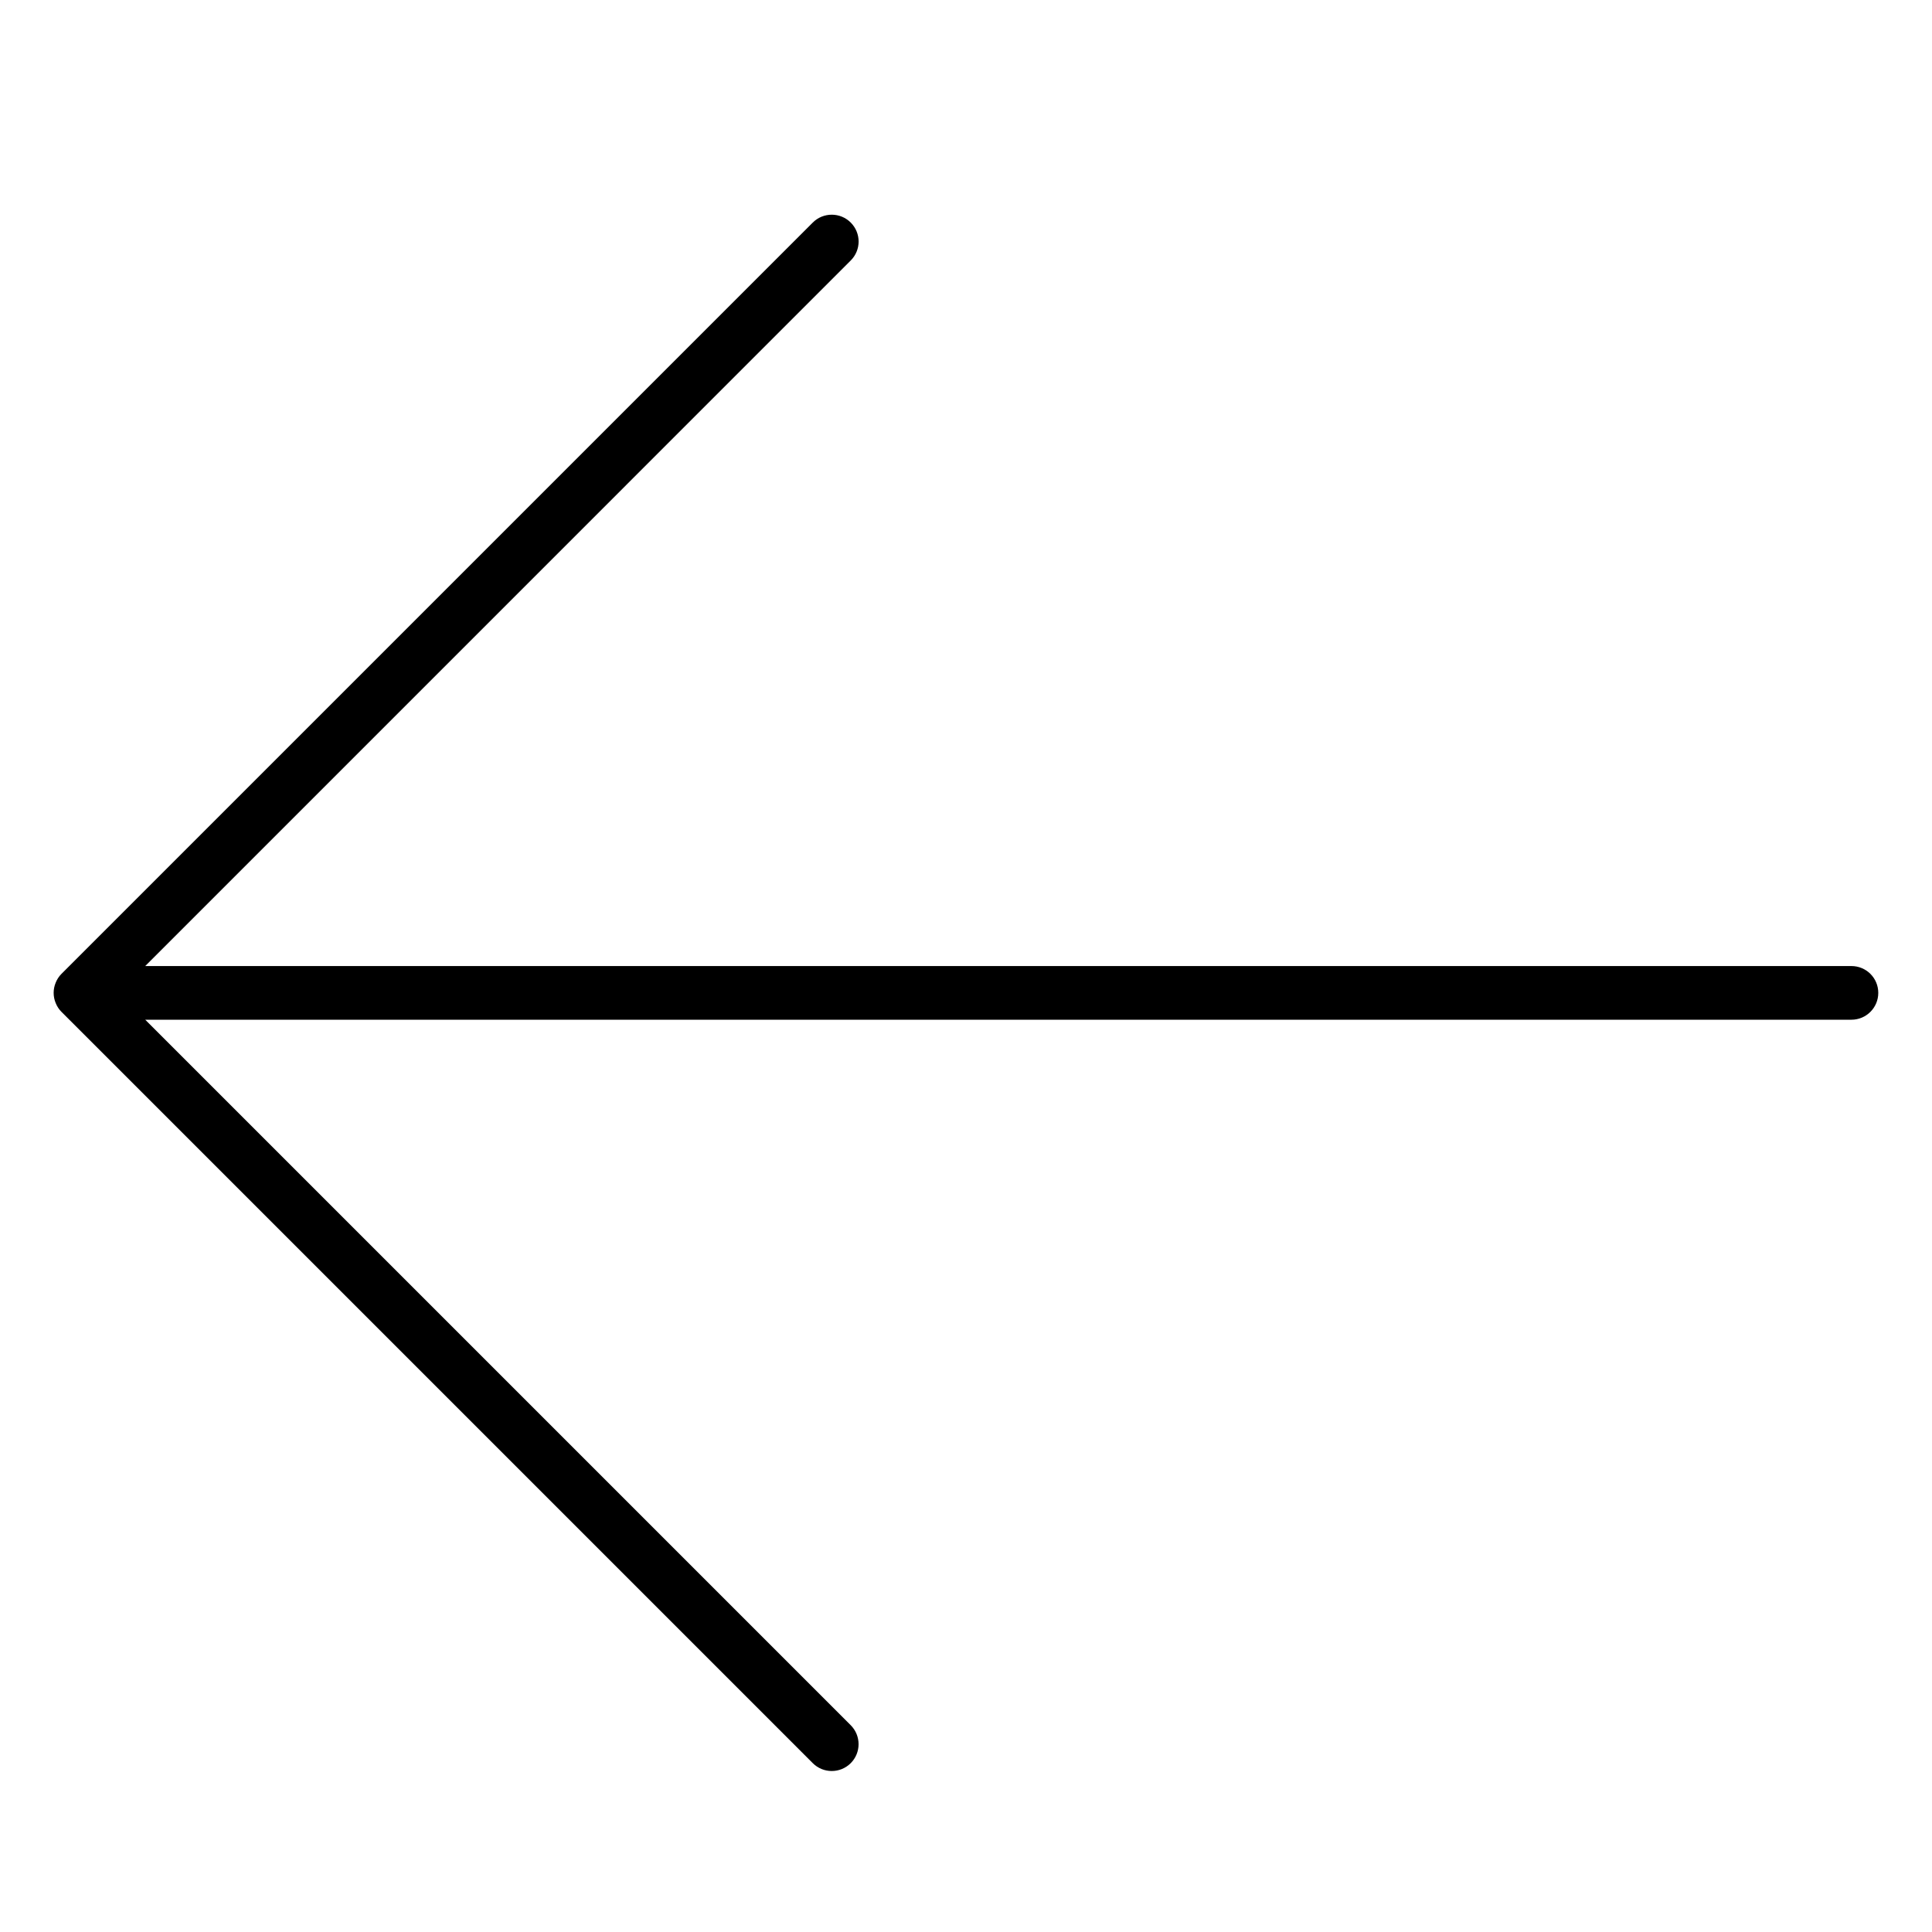 <svg width="36" height="36" viewBox="0 0 36 36" xmlns="http://www.w3.org/2000/svg"><title>navigation/back_36</title><path d="M15.145 4.147l-14 14c-.046.046-.082.101-.107.163-.051.122-.051.259 0 .381.025.062.061.117.107.163l14 14c.195.195.512.195.707 0 .195-.195.195-.512 0-.707l-13.146-13.146 31.793 0c.276 0 .5-.224.5-.5 0-.277-.224-.5-.5-.5l-31.793 0 13.146-13.147c.098-.098.147-.226.147-.353 0-.128-.049-.256-.147-.354-.195-.195-.512-.195-.707 0" fill="#000" fill-rule="evenodd"/></svg>